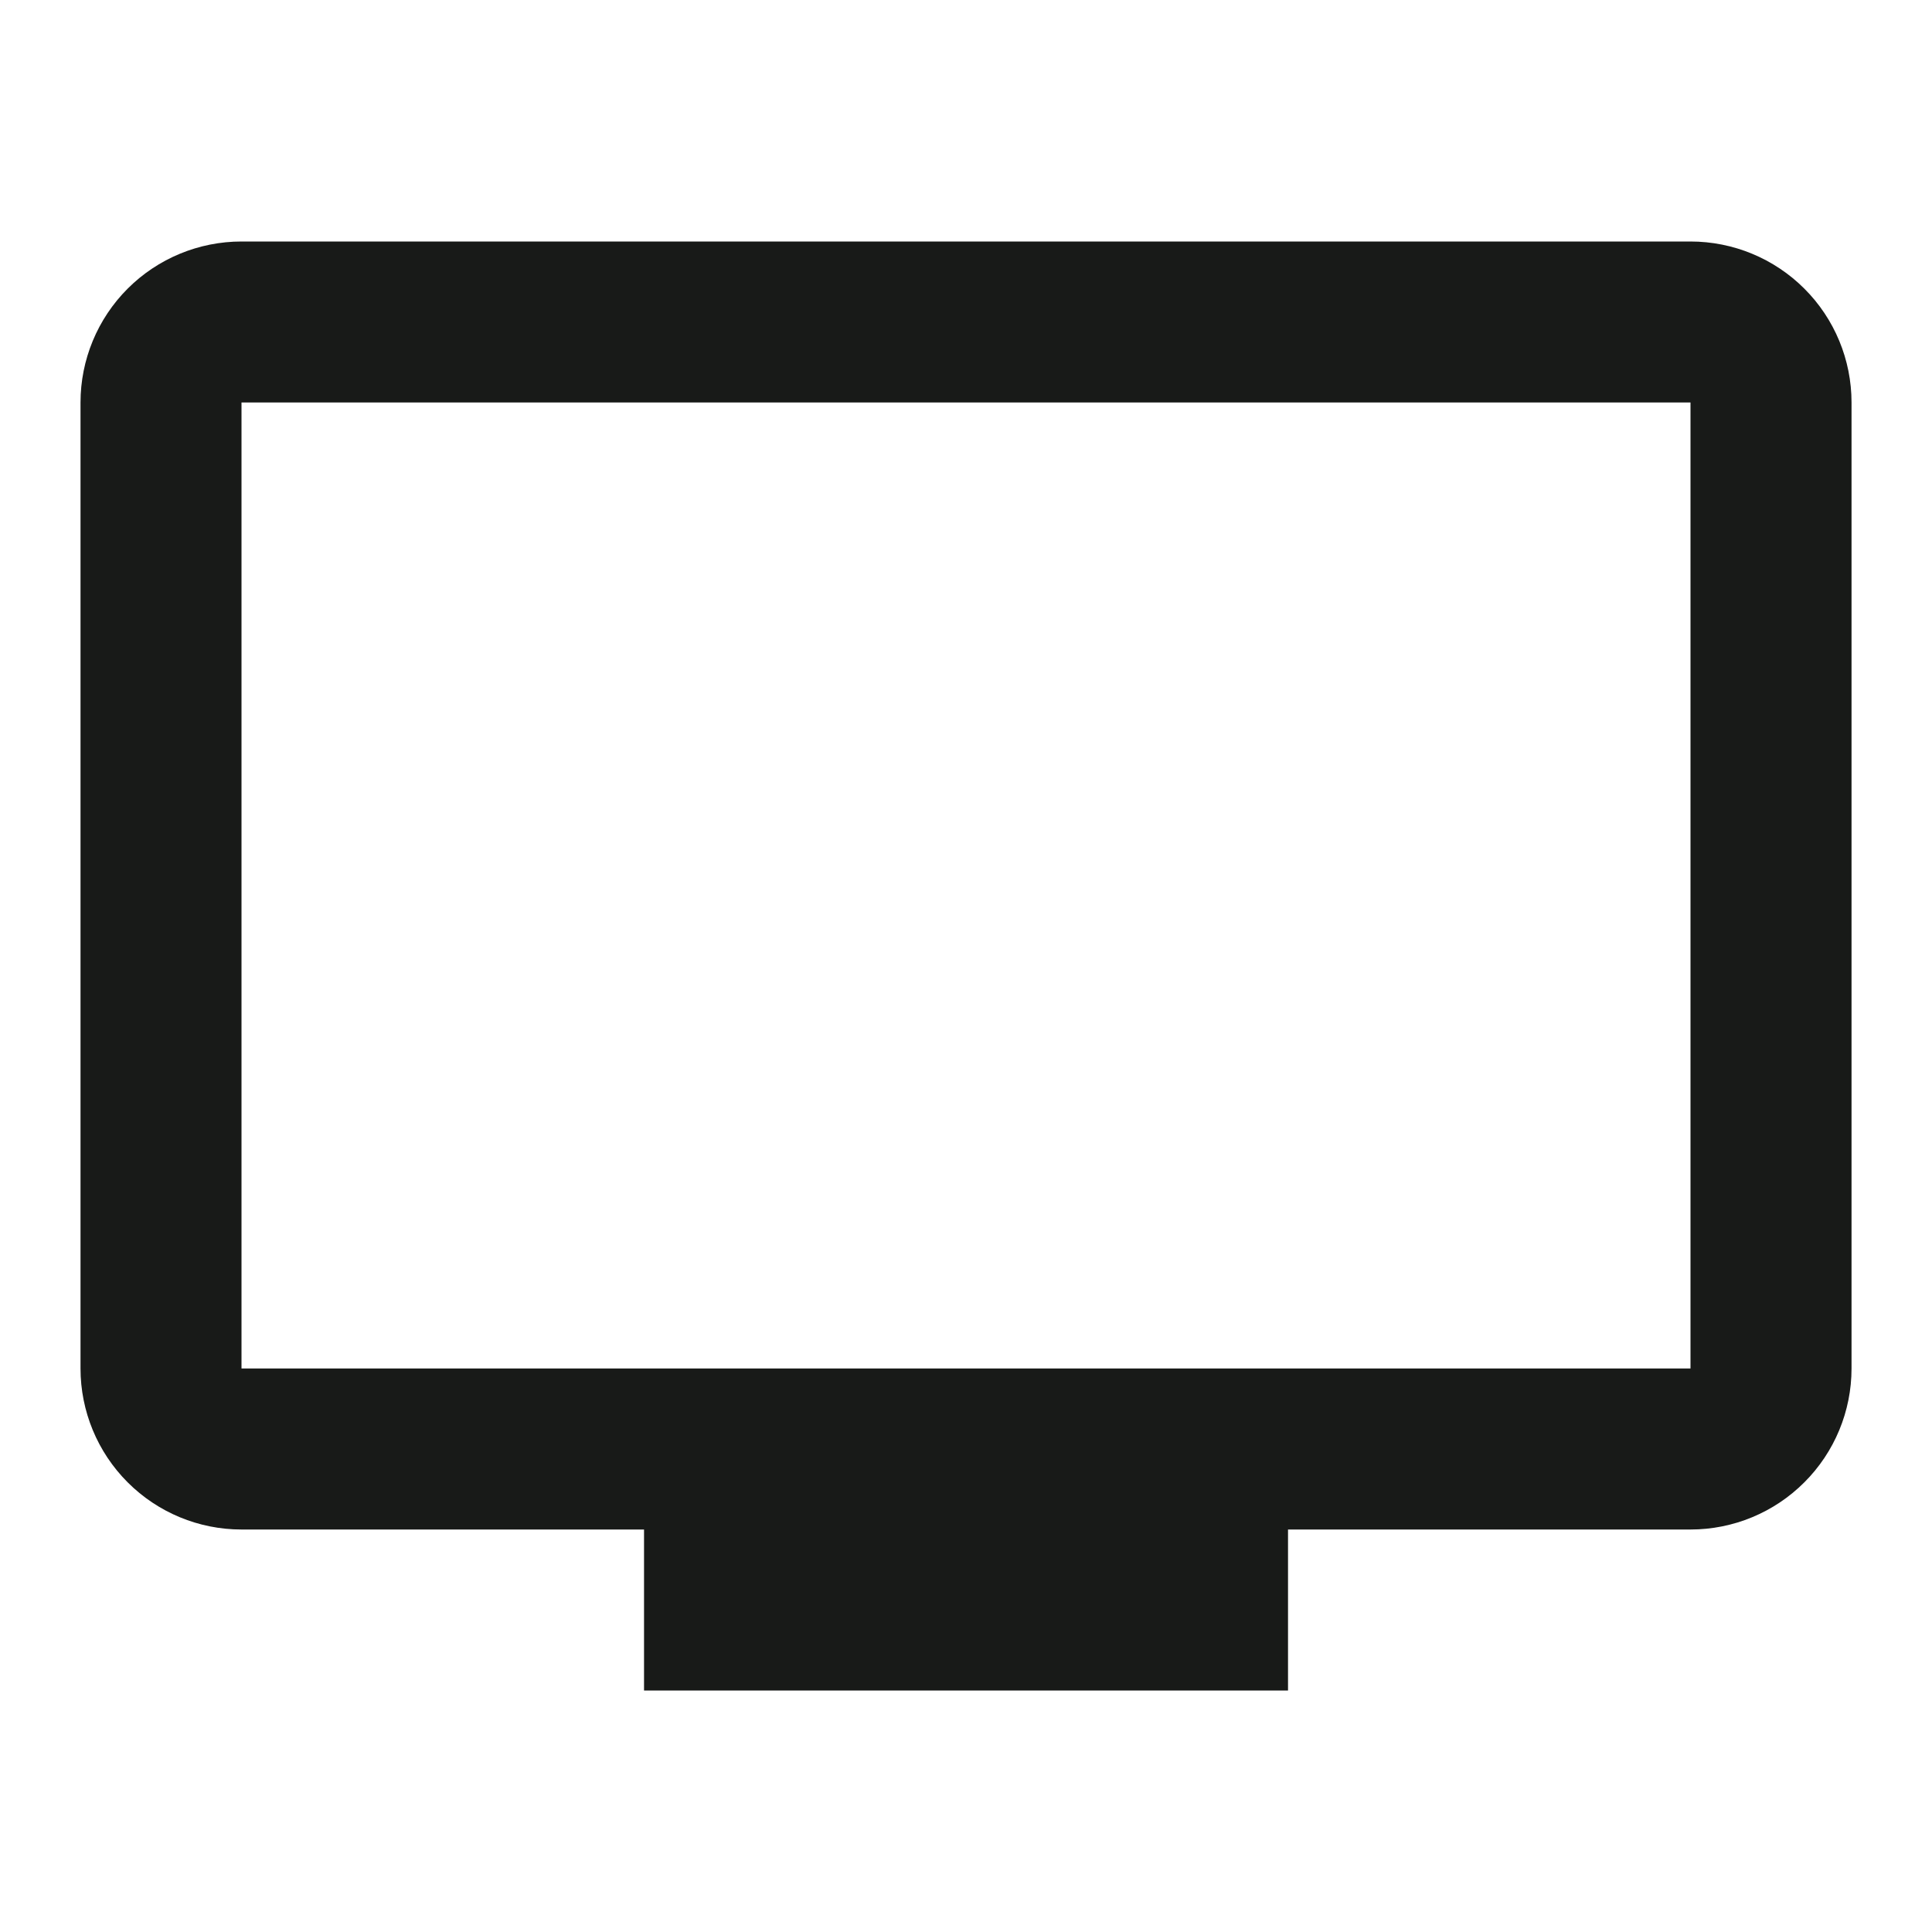 <svg width="40" height="40" viewBox="0 0 40 40" fill="none" xmlns="http://www.w3.org/2000/svg">
<g id="mdi:television">
<path id="Vector" d="M35 28.333H5V8.333H35V28.333ZM35 5H5C4.116 5 3.268 5.351 2.643 5.976C2.018 6.601 1.667 7.449 1.667 8.333V28.333C1.667 29.217 2.018 30.065 2.643 30.69C3.268 31.316 4.116 31.667 5 31.667H13.334V35H26.667V31.667H35C35.884 31.667 36.732 31.316 37.357 30.69C37.983 30.065 38.334 29.217 38.334 28.333V8.333C38.334 7.449 37.983 6.601 37.357 5.976C36.732 5.351 35.884 5 35 5Z" fill="#181A18"/>
</g>
</svg>

